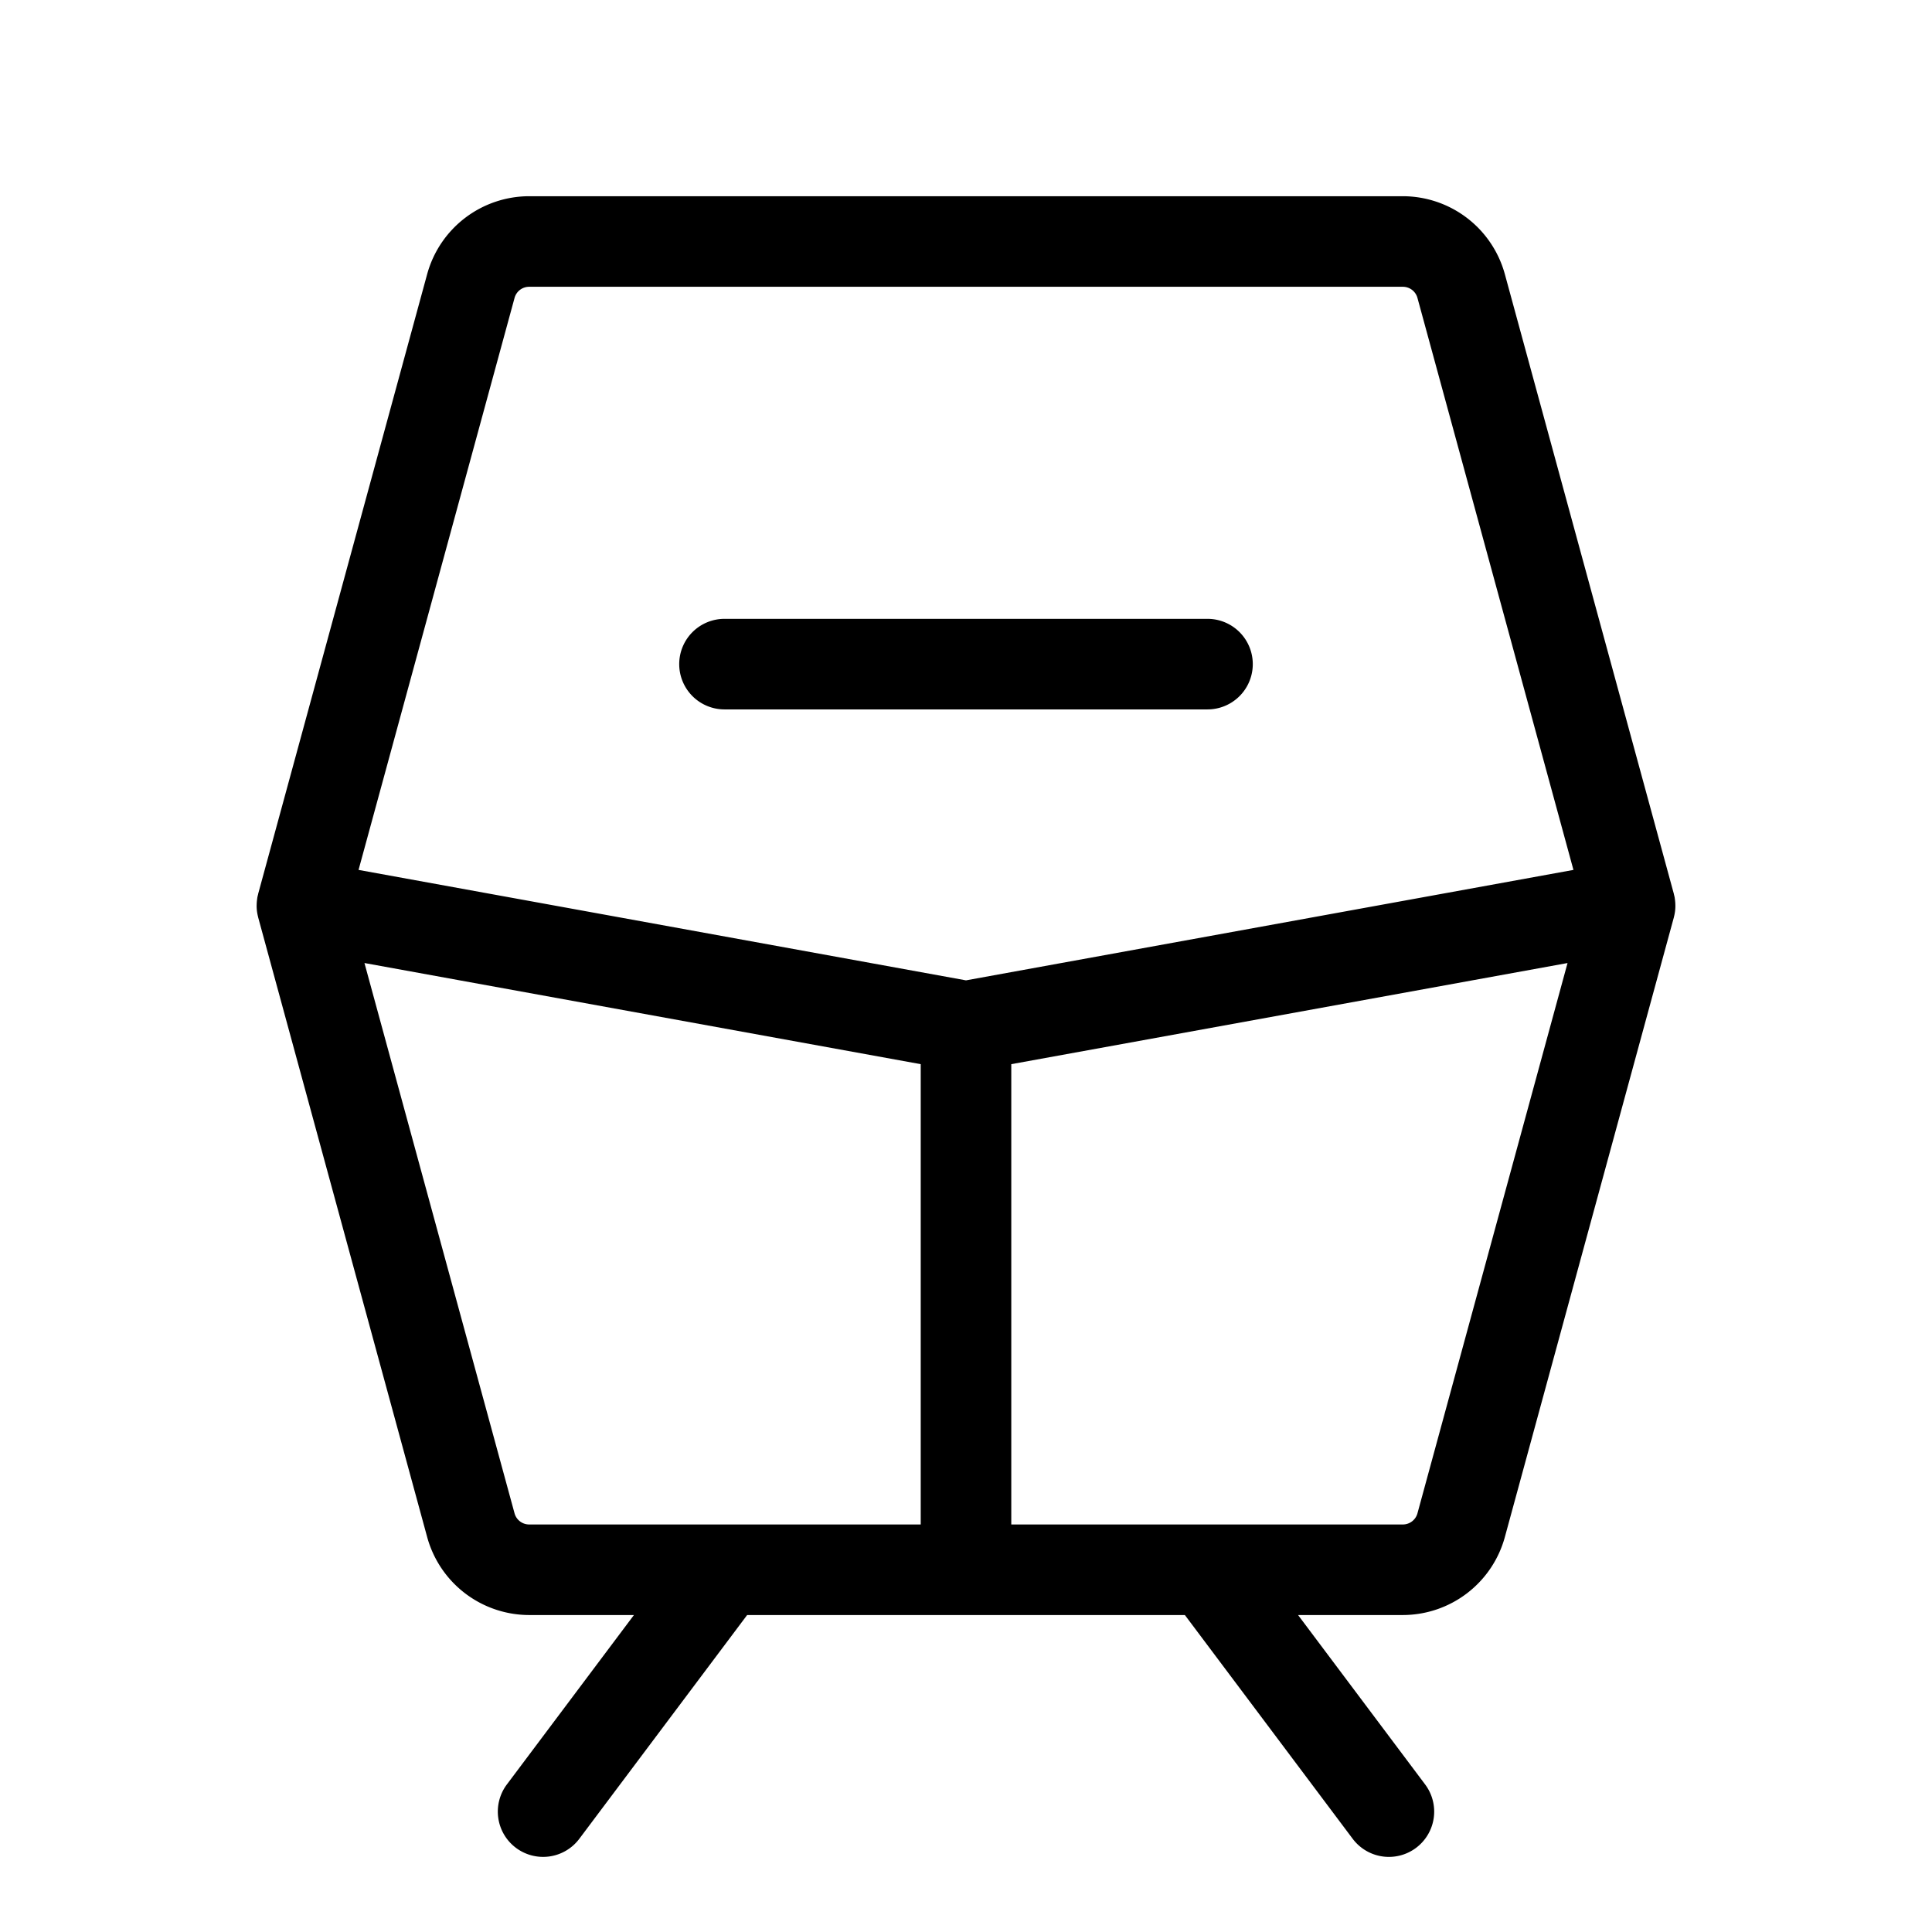 <svg xmlns="http://www.w3.org/2000/svg" viewBox="0 0 256 256" fill="currentColor"><path d="M221.947,120.787a5.934,5.934,0,0,0,.05-.745c0-.049-.003-.097-.004-.146q-.005-.287-.038-.576c-.008-.072-.017-.143-.028-.214-.009-.06-.012-.119-.023-.179-.025-.136-.06-.267-.094-.399-.009-.035-.012-.071-.021-.106l-.025-.091-.001-.003-22.366-82.011A14.031,14.031,0,0,0,185.89,26H70.11A14.031,14.031,0,0,0,56.604,36.316L34.238,118.327l-.001.005-.024.089c-.01.035-.012.07-.021.105-.034.132-.069.264-.094.4-.011.06-.014.119-.023.179-.011.071-.02.142-.028.214q-.033.29-.038.576c-.001.049-.005.097-.004.146a5.934,5.934,0,0,0,.05.745l.006.035a5.966,5.966,0,0,0,.139.686c.006.024.008.048.014.071l22.392,82.105A14.031,14.031,0,0,0,70.11,214H84L67.2,236.4a6,6,0,1,0,9.6,7.199L99,214h58.001l22.2,29.6a6,6,0,1,0,9.6-7.199L172,214h13.89a14.031,14.031,0,0,0,13.507-10.316l22.392-82.105c.006-.023.008-.048.014-.071a5.966,5.966,0,0,0,.139-.686ZM68.182,39.474A2.003,2.003,0,0,1,70.11,38h115.779a2.005,2.005,0,0,1,1.93,1.474L208.49,115.267,128,129.902,47.51,115.267Zm-.001,161.052L48.293,127.606,122,141.008V202H70.11A2.005,2.005,0,0,1,68.181,200.525Zm119.638,0A2.003,2.003,0,0,1,185.89,202H134V141.008l73.707-13.401ZM90,88a6,6,0,0,1,6-6h64a6,6,0,0,1,0,12H96A6,6,0,0,1,90,88Z"/></svg>